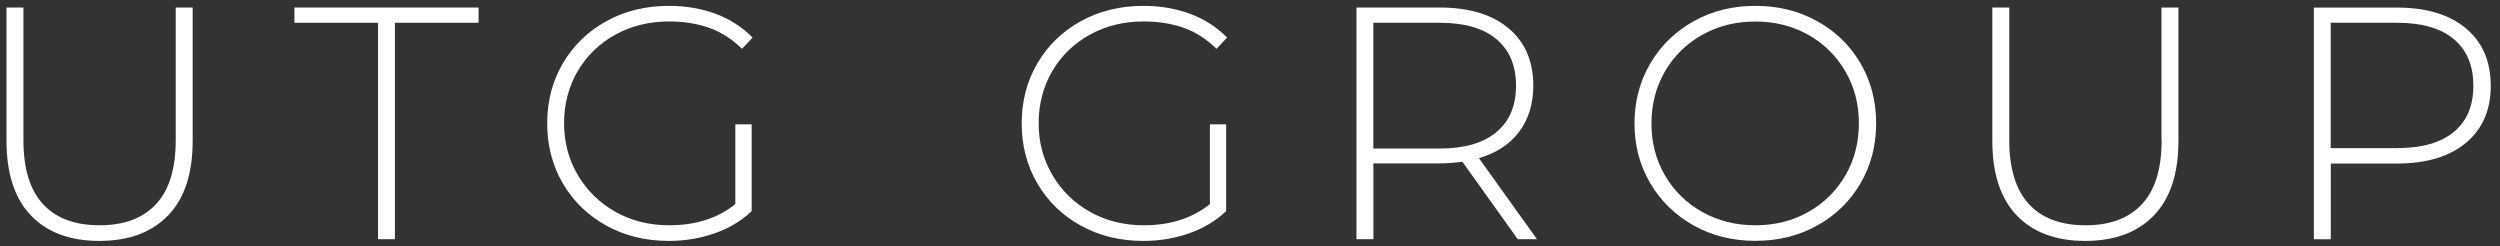 <svg width="142" height="14" viewBox="0 0 142 14" fill="none" xmlns="http://www.w3.org/2000/svg">
<rect x="0" y="0" width="142" height="14" fill="#333333" stroke="none"/>
<path d="M9.981 7.964C9.981 9.582 9.611 10.791 8.867 11.591C8.123 12.391 7.057 12.796 5.663 12.796C4.254 12.796 3.181 12.396 2.441 11.591C1.701 10.791 1.331 9.578 1.331 7.964V0.427H0.369V8.004C0.369 9.858 0.832 11.271 1.755 12.236C2.677 13.2 3.974 13.684 5.645 13.684C7.316 13.684 8.617 13.2 9.548 12.236C10.48 11.271 10.943 9.862 10.943 8.004V0.427H9.981V7.964Z" fill="white"/>
<path d="M16.723 1.293H21.473V13.587H22.431V1.293H27.182V0.427H16.723V1.293Z" fill="white"/>
<path d="M34.953 1.969C35.863 1.467 36.883 1.218 38.015 1.218C38.844 1.218 39.601 1.342 40.288 1.582C40.974 1.827 41.589 2.227 42.146 2.773L42.748 2.133C42.168 1.547 41.477 1.098 40.666 0.791C39.855 0.489 38.964 0.333 37.997 0.333C36.678 0.333 35.493 0.622 34.446 1.2C33.398 1.778 32.574 2.573 31.977 3.587C31.38 4.6 31.081 5.742 31.081 7.009C31.081 8.276 31.38 9.413 31.977 10.431C32.574 11.444 33.398 12.245 34.446 12.818C35.493 13.396 36.674 13.684 37.979 13.684C38.897 13.684 39.766 13.542 40.591 13.253C41.415 12.964 42.115 12.547 42.694 11.991V7.062H41.767V11.591C40.773 12.391 39.526 12.796 38.015 12.796C36.883 12.796 35.867 12.542 34.962 12.036C34.058 11.529 33.345 10.831 32.823 9.947C32.302 9.062 32.039 8.084 32.039 7.004C32.039 5.916 32.298 4.929 32.81 4.044C33.331 3.16 34.044 2.471 34.953 1.969Z" fill="white"/>
<path d="M61.905 1.969C62.814 1.467 63.834 1.218 64.966 1.218C65.795 1.218 66.553 1.342 67.239 1.582C67.925 1.827 68.54 2.227 69.097 2.773L69.699 2.133C69.12 1.547 68.429 1.098 67.618 0.791C66.807 0.489 65.915 0.333 64.948 0.333C63.629 0.333 62.444 0.622 61.397 1.2C60.35 1.778 59.525 2.573 58.928 3.587C58.331 4.6 58.032 5.742 58.032 7.009C58.032 8.276 58.331 9.413 58.928 10.431C59.525 11.444 60.35 12.245 61.397 12.818C62.444 13.396 63.625 13.684 64.931 13.684C65.849 13.684 66.718 13.542 67.542 13.253C68.366 12.964 69.066 12.547 69.645 11.991V7.062H68.723V11.591C67.729 12.391 66.481 12.796 64.971 12.796C63.839 12.796 62.823 12.542 61.918 12.036C61.014 11.529 60.301 10.831 59.779 9.947C59.258 9.062 58.995 8.084 58.995 7.004C58.995 5.916 59.253 4.929 59.766 4.044C60.283 3.16 60.996 2.471 61.905 1.969Z" fill="white"/>
<path d="M86.289 7.484C86.824 6.778 87.091 5.902 87.091 4.862C87.091 3.471 86.619 2.382 85.679 1.6C84.739 0.818 83.437 0.427 81.78 0.427H77.047V13.587H78.01V9.28H81.78C82.167 9.28 82.595 9.249 83.063 9.187L86.209 13.587H87.301L84.003 8.982C84.993 8.693 85.755 8.196 86.289 7.484ZM81.775 8.436H78.005V1.293H81.775C83.183 1.293 84.257 1.604 84.997 2.222C85.737 2.844 86.111 3.724 86.111 4.862C86.111 6.004 85.741 6.884 84.997 7.502C84.257 8.124 83.183 8.436 81.775 8.436Z" fill="white"/>
<path d="M103.21 1.2C102.167 0.622 100.999 0.333 99.703 0.333C98.406 0.333 97.238 0.622 96.195 1.209C95.153 1.791 94.333 2.591 93.736 3.604C93.138 4.618 92.84 5.756 92.84 7.009C92.84 8.262 93.138 9.396 93.736 10.409C94.333 11.422 95.153 12.222 96.195 12.805C97.238 13.387 98.406 13.68 99.703 13.68C100.999 13.68 102.167 13.391 103.21 12.813C104.252 12.236 105.072 11.44 105.669 10.427C106.267 9.413 106.565 8.271 106.565 7.004C106.565 5.738 106.267 4.6 105.669 3.582C105.072 2.569 104.252 1.773 103.21 1.2ZM104.814 9.969C104.297 10.853 103.593 11.547 102.702 12.044C101.81 12.547 100.812 12.796 99.703 12.796C98.593 12.796 97.595 12.547 96.695 12.044C95.794 11.542 95.09 10.849 94.573 9.969C94.056 9.084 93.802 8.098 93.802 7.009C93.802 5.92 94.061 4.933 94.573 4.049C95.09 3.164 95.794 2.476 96.695 1.973C97.595 1.471 98.593 1.222 99.703 1.222C100.812 1.222 101.806 1.476 102.702 1.973C103.593 2.476 104.297 3.164 104.814 4.049C105.331 4.933 105.585 5.92 105.585 7.009C105.585 8.098 105.326 9.084 104.814 9.969Z" fill="white"/>
<path d="M122.781 7.964C122.781 9.582 122.411 10.791 121.667 11.591C120.928 12.391 119.858 12.796 118.463 12.796C117.055 12.796 115.981 12.396 115.241 11.591C114.502 10.791 114.127 9.578 114.127 7.964V0.427H113.165V8.004C113.165 9.858 113.628 11.271 114.551 12.236C115.473 13.2 116.77 13.684 118.441 13.684C120.112 13.684 121.413 13.2 122.34 12.236C123.272 11.271 123.735 9.862 123.735 8.004V0.427H122.772V7.964H122.781Z" fill="white"/>
<path d="M140.058 1.604C139.118 0.822 137.817 0.431 136.155 0.431H131.427V13.591H132.389V9.289H136.159C137.817 9.289 139.118 8.898 140.063 8.116C141.003 7.333 141.475 6.253 141.475 4.871C141.471 3.471 140.998 2.387 140.058 1.604ZM139.376 7.493C138.637 8.107 137.563 8.413 136.155 8.413H132.385V1.293H136.155C137.563 1.293 138.637 1.604 139.376 2.222C140.116 2.844 140.486 3.724 140.486 4.862C140.49 6.004 140.121 6.88 139.376 7.493Z" fill="white"/>
</svg>
